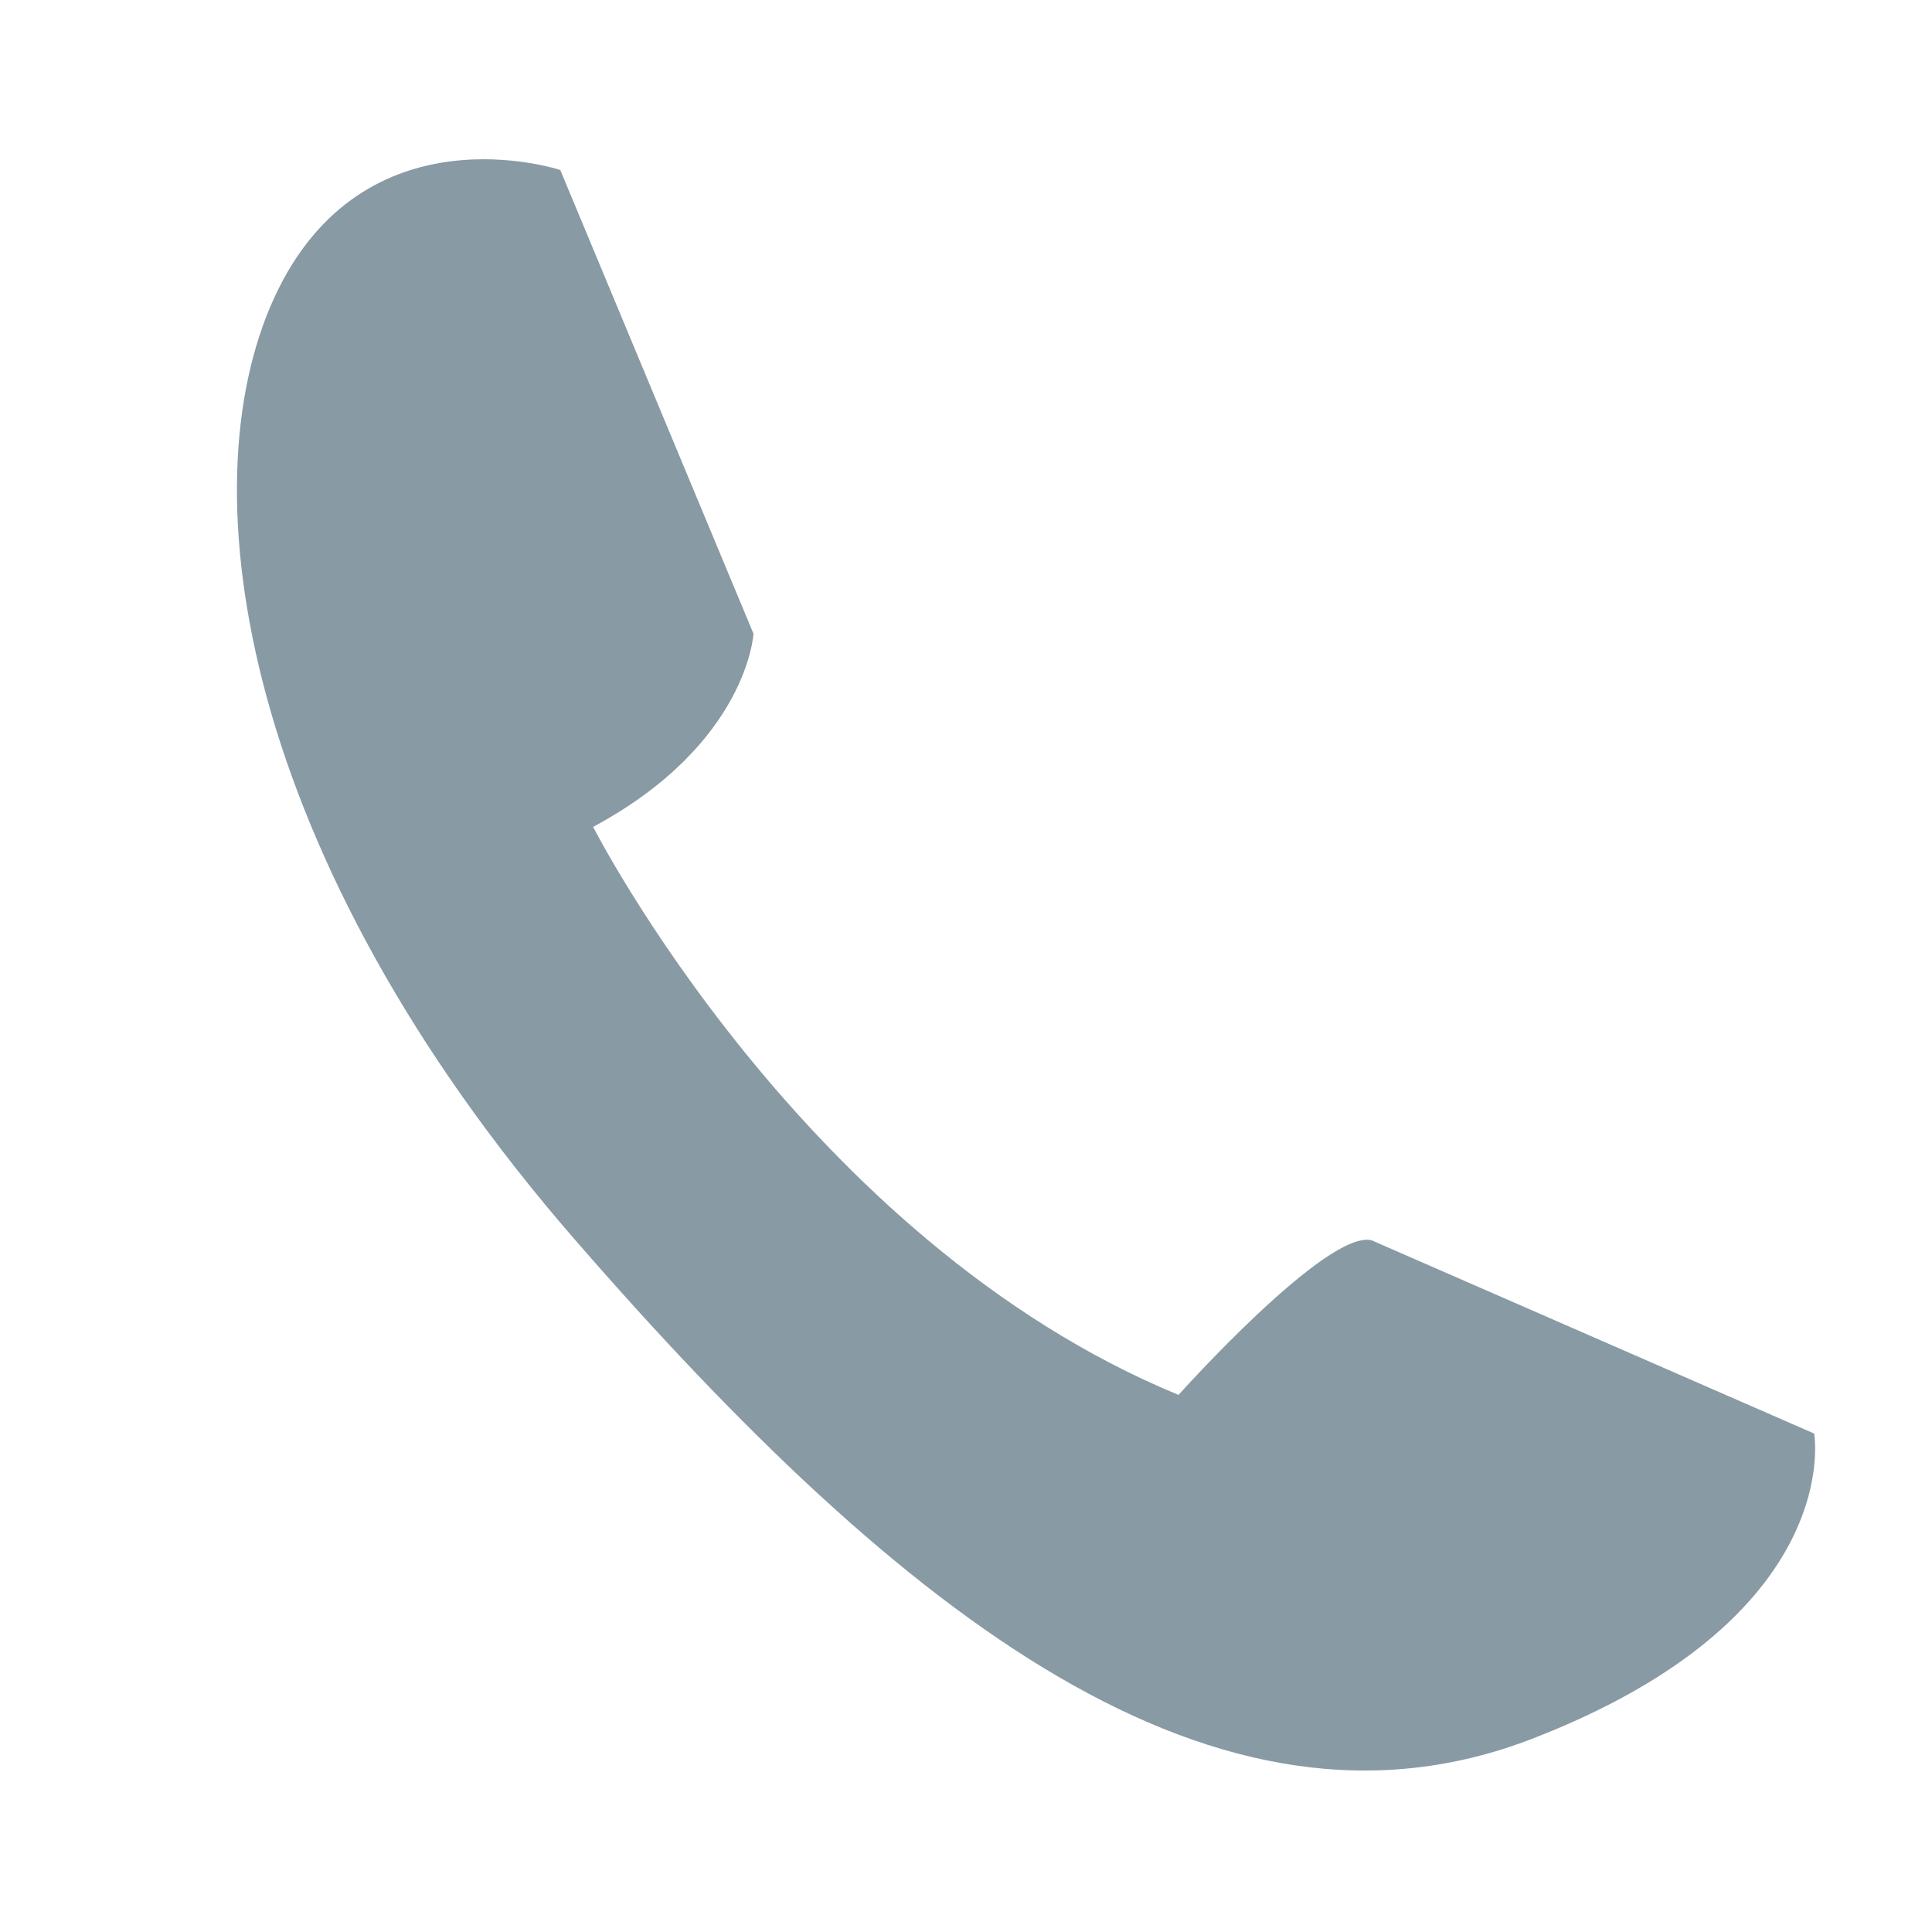 <?xml version="1.0" standalone="no"?><!DOCTYPE svg PUBLIC "-//W3C//DTD SVG 1.1//EN" "http://www.w3.org/Graphics/SVG/1.1/DTD/svg11.dtd"><svg class="icon" width="200px" height="200.00px" viewBox="0 0 1024 1024" version="1.1" xmlns="http://www.w3.org/2000/svg"><path fill="#889AA4" d="M399.36 335.872c0 0-3.072 58.368-84.992 102.4 0 0 111.616 219.136 310.272 301.056 0 0 78.848-88.064 102.4-81.92l234.496 102.4c0 0 17.408 97.28-149.504 161.792s-332.8-63.488-507.904-265.216S98.304 260.096 145.408 157.696 296.96 90.112 296.96 90.112L399.36 335.872z" /></svg>